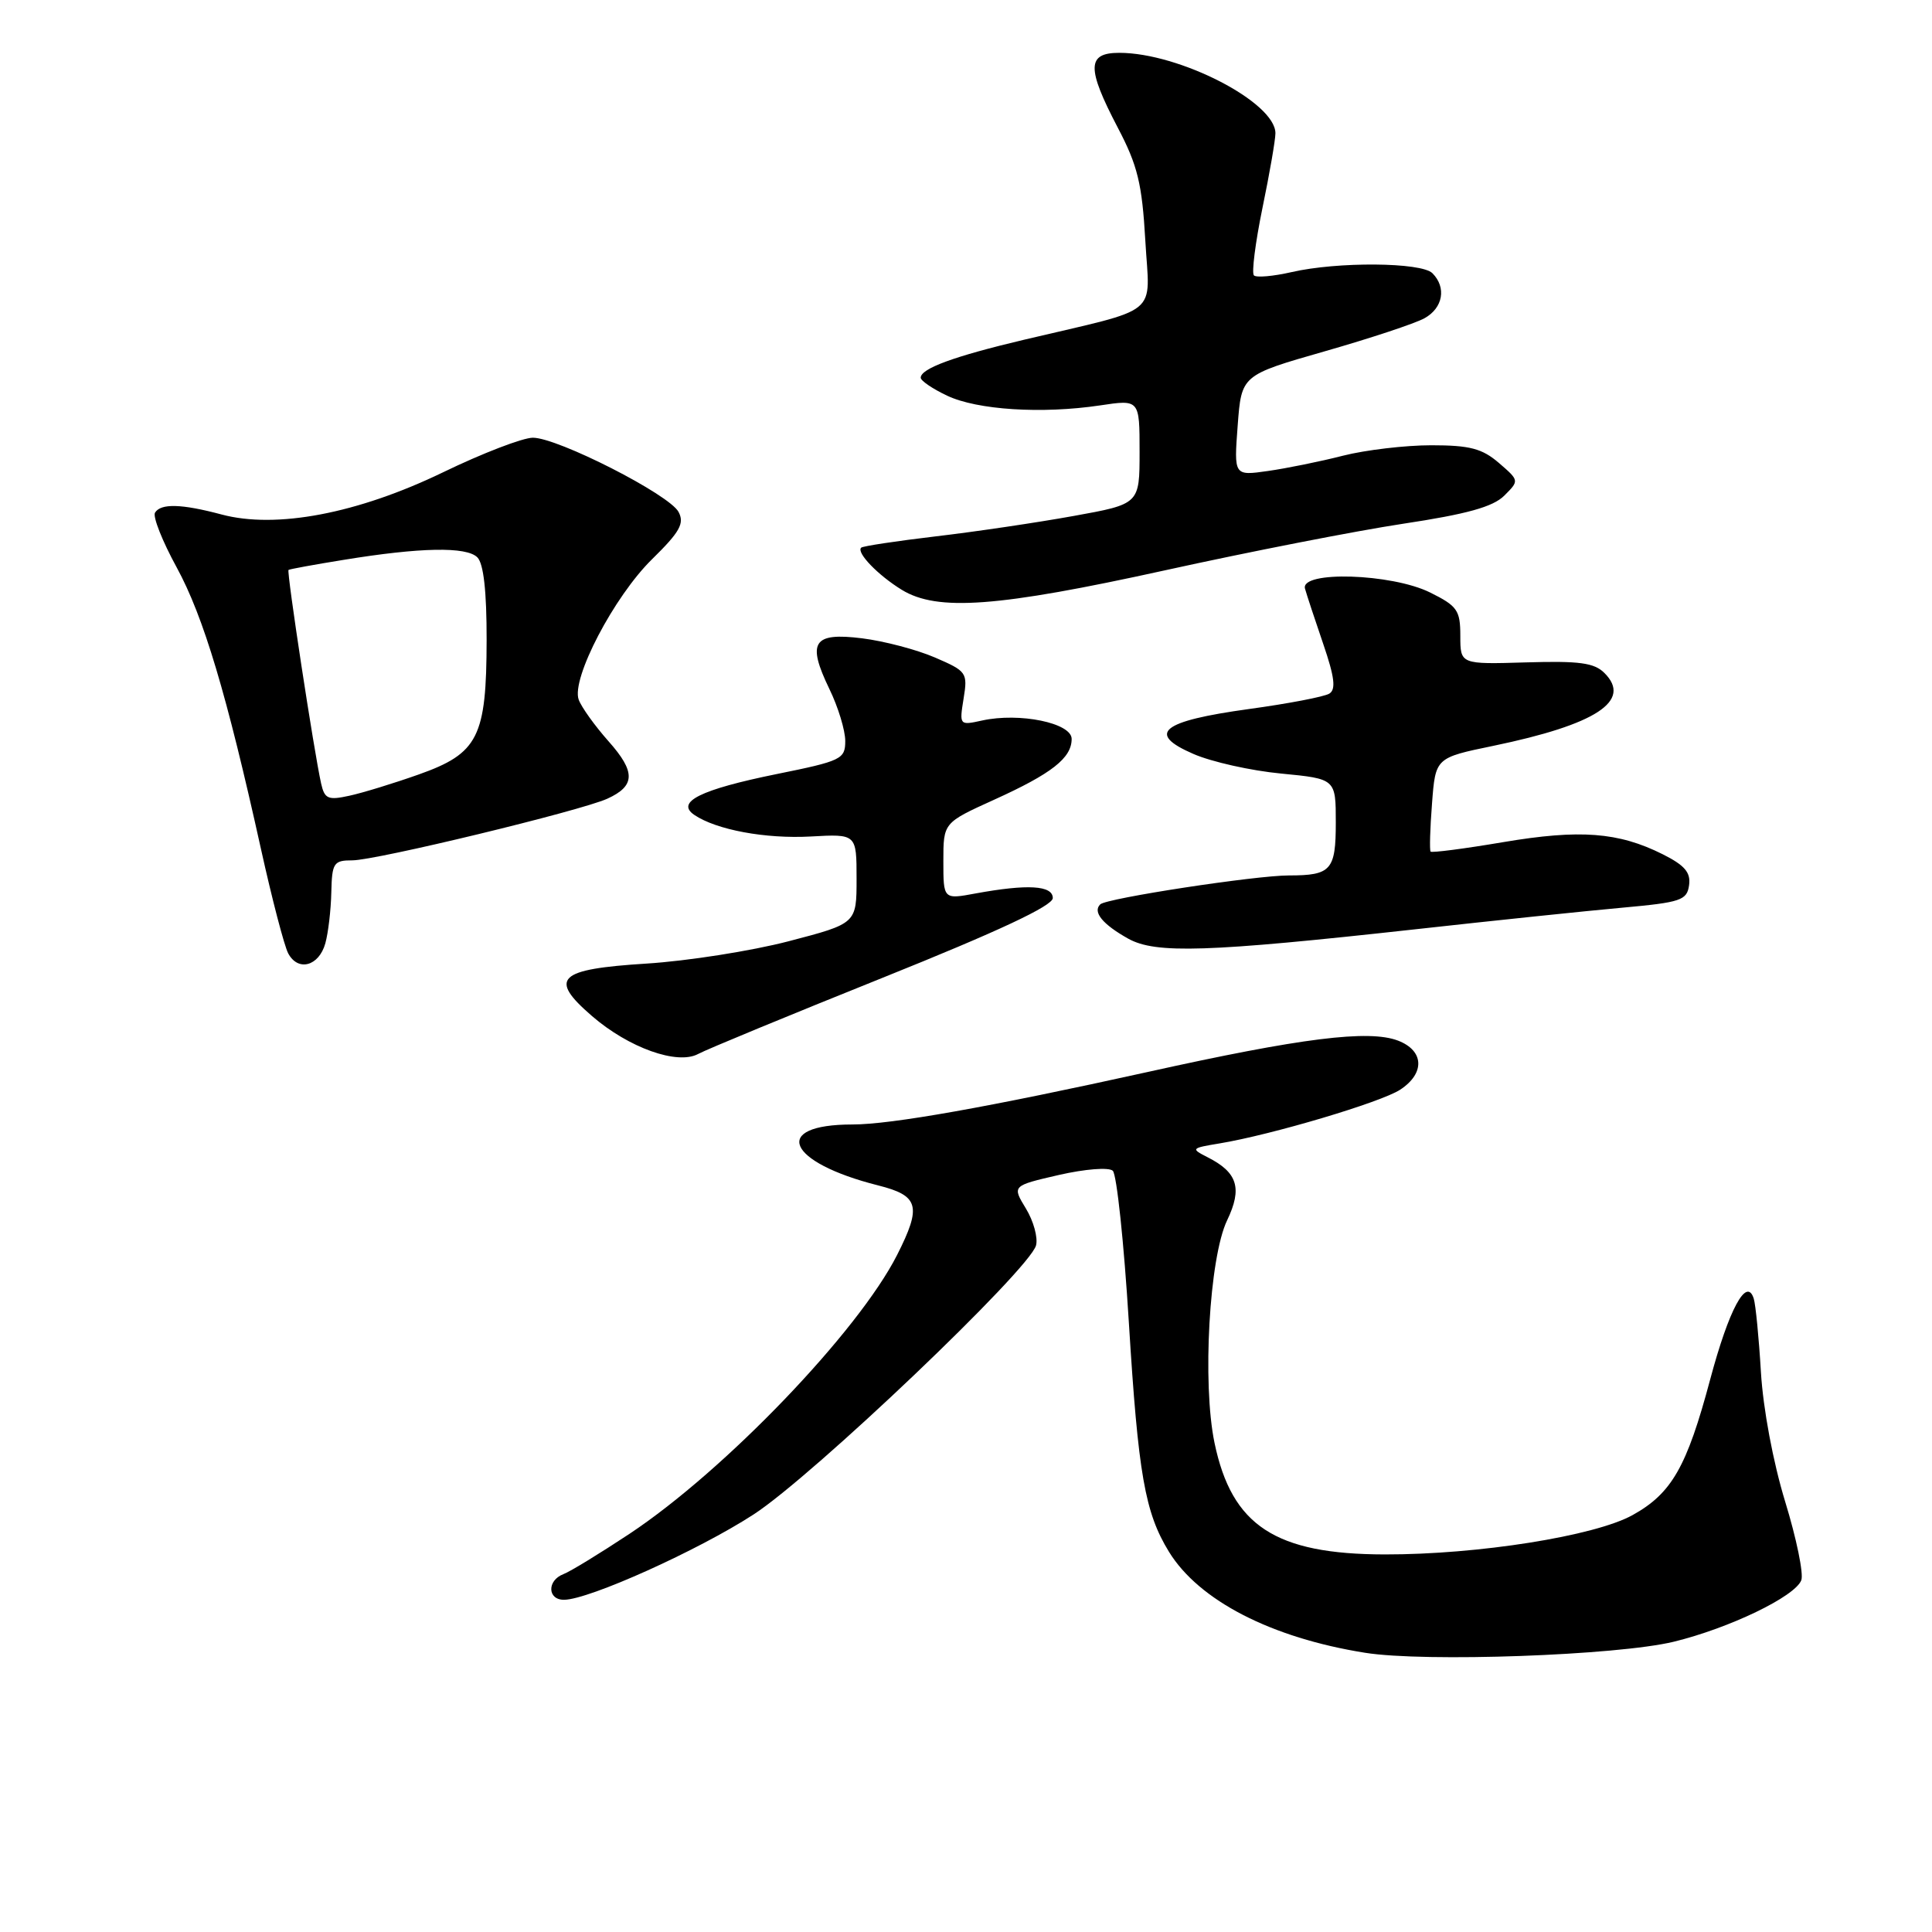 <?xml version="1.0" encoding="UTF-8" standalone="no"?>
<!DOCTYPE svg PUBLIC "-//W3C//DTD SVG 1.1//EN" "http://www.w3.org/Graphics/SVG/1.1/DTD/svg11.dtd" >
<svg xmlns="http://www.w3.org/2000/svg" xmlns:xlink="http://www.w3.org/1999/xlink" version="1.1" viewBox="0 0 256 256">
 <g >
 <path fill="currentColor"
d=" M 221.77 217.54 C 229.16 215.74 237.85 211.55 238.68 209.39 C 239.01 208.54 238.04 203.85 236.54 198.96 C 234.94 193.73 233.62 186.66 233.33 181.79 C 233.06 177.23 232.63 172.86 232.38 172.07 C 231.44 169.12 229.10 173.46 226.60 182.81 C 223.51 194.39 221.50 197.89 216.32 200.76 C 211.30 203.54 195.85 205.99 183.50 205.97 C 168.98 205.95 163.22 202.17 160.93 191.19 C 159.29 183.31 160.23 166.63 162.60 161.70 C 164.64 157.44 163.99 155.35 159.99 153.33 C 157.77 152.20 157.83 152.13 161.59 151.51 C 168.49 150.37 182.98 146.06 185.53 144.39 C 188.84 142.22 188.71 139.22 185.25 137.89 C 181.38 136.41 172.46 137.52 152.00 142.06 C 131.06 146.69 118.09 149.00 112.95 149.00 C 102.11 149.00 104.22 154.01 116.35 157.07 C 121.77 158.43 122.15 159.81 118.87 166.29 C 113.72 176.44 96.07 194.84 83.41 203.24 C 79.51 205.82 75.58 208.23 74.66 208.58 C 72.46 209.42 72.53 212.00 74.75 211.98 C 78.06 211.95 92.51 205.44 99.86 200.67 C 107.71 195.58 136.45 168.20 137.28 165.02 C 137.55 163.99 136.95 161.80 135.94 160.14 C 134.10 157.12 134.10 157.12 140.30 155.69 C 143.81 154.89 146.91 154.65 147.45 155.13 C 147.97 155.61 148.93 164.66 149.58 175.25 C 150.82 195.38 151.71 200.44 154.90 205.63 C 158.87 212.08 168.45 217.02 180.87 219.00 C 188.80 220.27 214.28 219.35 221.77 217.54 Z  M 117.00 129.54 C 132.32 123.39 139.50 120.02 139.50 119.00 C 139.50 117.32 136.18 117.12 129.25 118.39 C 125.00 119.18 125.00 119.18 125.00 114.10 C 125.00 109.02 125.00 109.02 131.70 105.98 C 139.38 102.50 142.00 100.44 142.00 97.91 C 142.00 95.80 135.09 94.38 130.14 95.47 C 127.13 96.13 127.11 96.11 127.68 92.57 C 128.24 89.13 128.10 88.94 123.88 87.12 C 121.47 86.08 117.13 84.94 114.23 84.58 C 107.73 83.77 106.89 85.07 109.90 91.30 C 111.06 93.68 112.00 96.78 112.00 98.18 C 112.00 100.59 111.50 100.83 102.90 102.57 C 92.82 104.62 89.49 106.27 92.00 107.98 C 94.92 109.96 101.44 111.17 107.43 110.84 C 113.50 110.50 113.50 110.50 113.50 116.44 C 113.50 122.37 113.50 122.37 104.50 124.72 C 99.55 126.01 91.07 127.34 85.66 127.68 C 73.89 128.42 72.64 129.62 78.44 134.63 C 83.31 138.84 89.74 141.14 92.50 139.66 C 93.60 139.06 104.62 134.51 117.00 129.54 Z  M 43.11 124.99 C 43.49 123.62 43.85 120.59 43.90 118.25 C 43.99 114.33 44.21 114.00 46.69 114.00 C 49.82 114.00 76.94 107.44 80.48 105.83 C 84.20 104.13 84.24 102.28 80.64 98.23 C 78.82 96.18 77.04 93.70 76.68 92.71 C 75.67 89.94 81.36 79.04 86.41 74.09 C 90.09 70.48 90.72 69.35 89.91 67.83 C 88.68 65.52 73.91 58.00 70.61 58.00 C 69.27 58.00 63.91 60.06 58.69 62.59 C 47.39 68.05 36.59 70.11 29.35 68.17 C 24.06 66.76 21.31 66.68 20.54 67.93 C 20.22 68.45 21.51 71.71 23.41 75.18 C 26.98 81.73 30.03 91.94 34.58 112.50 C 36.04 119.10 37.66 125.31 38.18 126.31 C 39.48 128.78 42.26 128.04 43.11 124.99 Z  M 187.50 123.14 C 197.95 121.98 210.32 120.69 215.00 120.27 C 222.71 119.57 223.53 119.30 223.81 117.30 C 224.05 115.61 223.24 114.66 220.31 113.19 C 214.45 110.26 209.36 109.87 199.17 111.59 C 194.04 112.46 189.71 113.02 189.56 112.84 C 189.41 112.65 189.49 109.78 189.75 106.46 C 190.21 100.41 190.21 100.41 197.86 98.83 C 211.51 96.00 216.30 92.87 212.60 89.18 C 211.25 87.82 209.27 87.56 202.22 87.77 C 193.50 88.03 193.50 88.03 193.50 84.26 C 193.50 80.87 193.11 80.30 189.50 78.51 C 184.40 75.98 172.25 75.60 172.92 78.00 C 173.15 78.83 174.24 82.13 175.34 85.34 C 176.84 89.72 177.04 91.36 176.14 91.91 C 175.48 92.32 170.69 93.24 165.49 93.95 C 153.87 95.55 151.85 97.18 158.13 99.90 C 160.53 100.95 165.76 102.12 169.75 102.50 C 177.00 103.20 177.00 103.20 177.00 108.99 C 177.00 115.30 176.38 116.00 170.80 116.00 C 166.35 116.00 146.62 119.02 145.79 119.83 C 144.75 120.84 146.10 122.48 149.50 124.38 C 153.14 126.40 159.96 126.18 187.50 123.14 Z  M 154.37 75.57 C 165.44 73.13 179.64 70.35 185.91 69.40 C 194.39 68.12 197.84 67.16 199.33 65.67 C 201.32 63.68 201.32 63.68 198.61 61.34 C 196.39 59.43 194.75 59.00 189.65 59.00 C 186.23 59.00 180.96 59.62 177.96 60.38 C 174.96 61.15 170.47 62.06 168.00 62.41 C 163.50 63.05 163.50 63.05 164.00 56.38 C 164.50 49.71 164.50 49.71 175.50 46.56 C 181.55 44.83 187.51 42.86 188.75 42.17 C 191.21 40.81 191.69 38.09 189.80 36.20 C 188.34 34.74 177.22 34.65 171.12 36.06 C 168.71 36.61 166.47 36.81 166.15 36.49 C 165.83 36.17 166.34 32.15 167.28 27.57 C 168.23 22.99 169.00 18.53 169.00 17.66 C 169.00 13.55 156.28 7.00 148.31 7.00 C 144.01 7.00 143.97 9.00 148.12 16.93 C 150.74 21.92 151.33 24.34 151.76 31.87 C 152.34 42.10 154.10 40.66 135.68 45.02 C 126.40 47.22 122.00 48.83 122.00 50.05 C 122.00 50.45 123.57 51.52 125.50 52.43 C 129.49 54.32 138.04 54.87 145.75 53.72 C 151.00 52.93 151.00 52.93 151.00 59.86 C 151.00 66.79 151.00 66.79 142.25 68.37 C 137.44 69.24 129.22 70.46 124.00 71.07 C 118.78 71.69 114.32 72.36 114.11 72.57 C 113.44 73.22 116.35 76.23 119.50 78.16 C 124.22 81.04 132.19 80.45 154.37 75.57 Z  M 42.55 103.82 C 41.60 99.57 37.96 75.71 38.23 75.52 C 38.38 75.41 41.65 74.81 45.50 74.19 C 55.71 72.52 61.81 72.41 63.25 73.85 C 64.08 74.68 64.49 78.35 64.48 84.80 C 64.46 97.67 63.38 99.82 55.49 102.62 C 52.19 103.79 48.05 105.06 46.29 105.44 C 43.47 106.06 43.01 105.86 42.55 103.82 Z "/>
</g>
</svg>